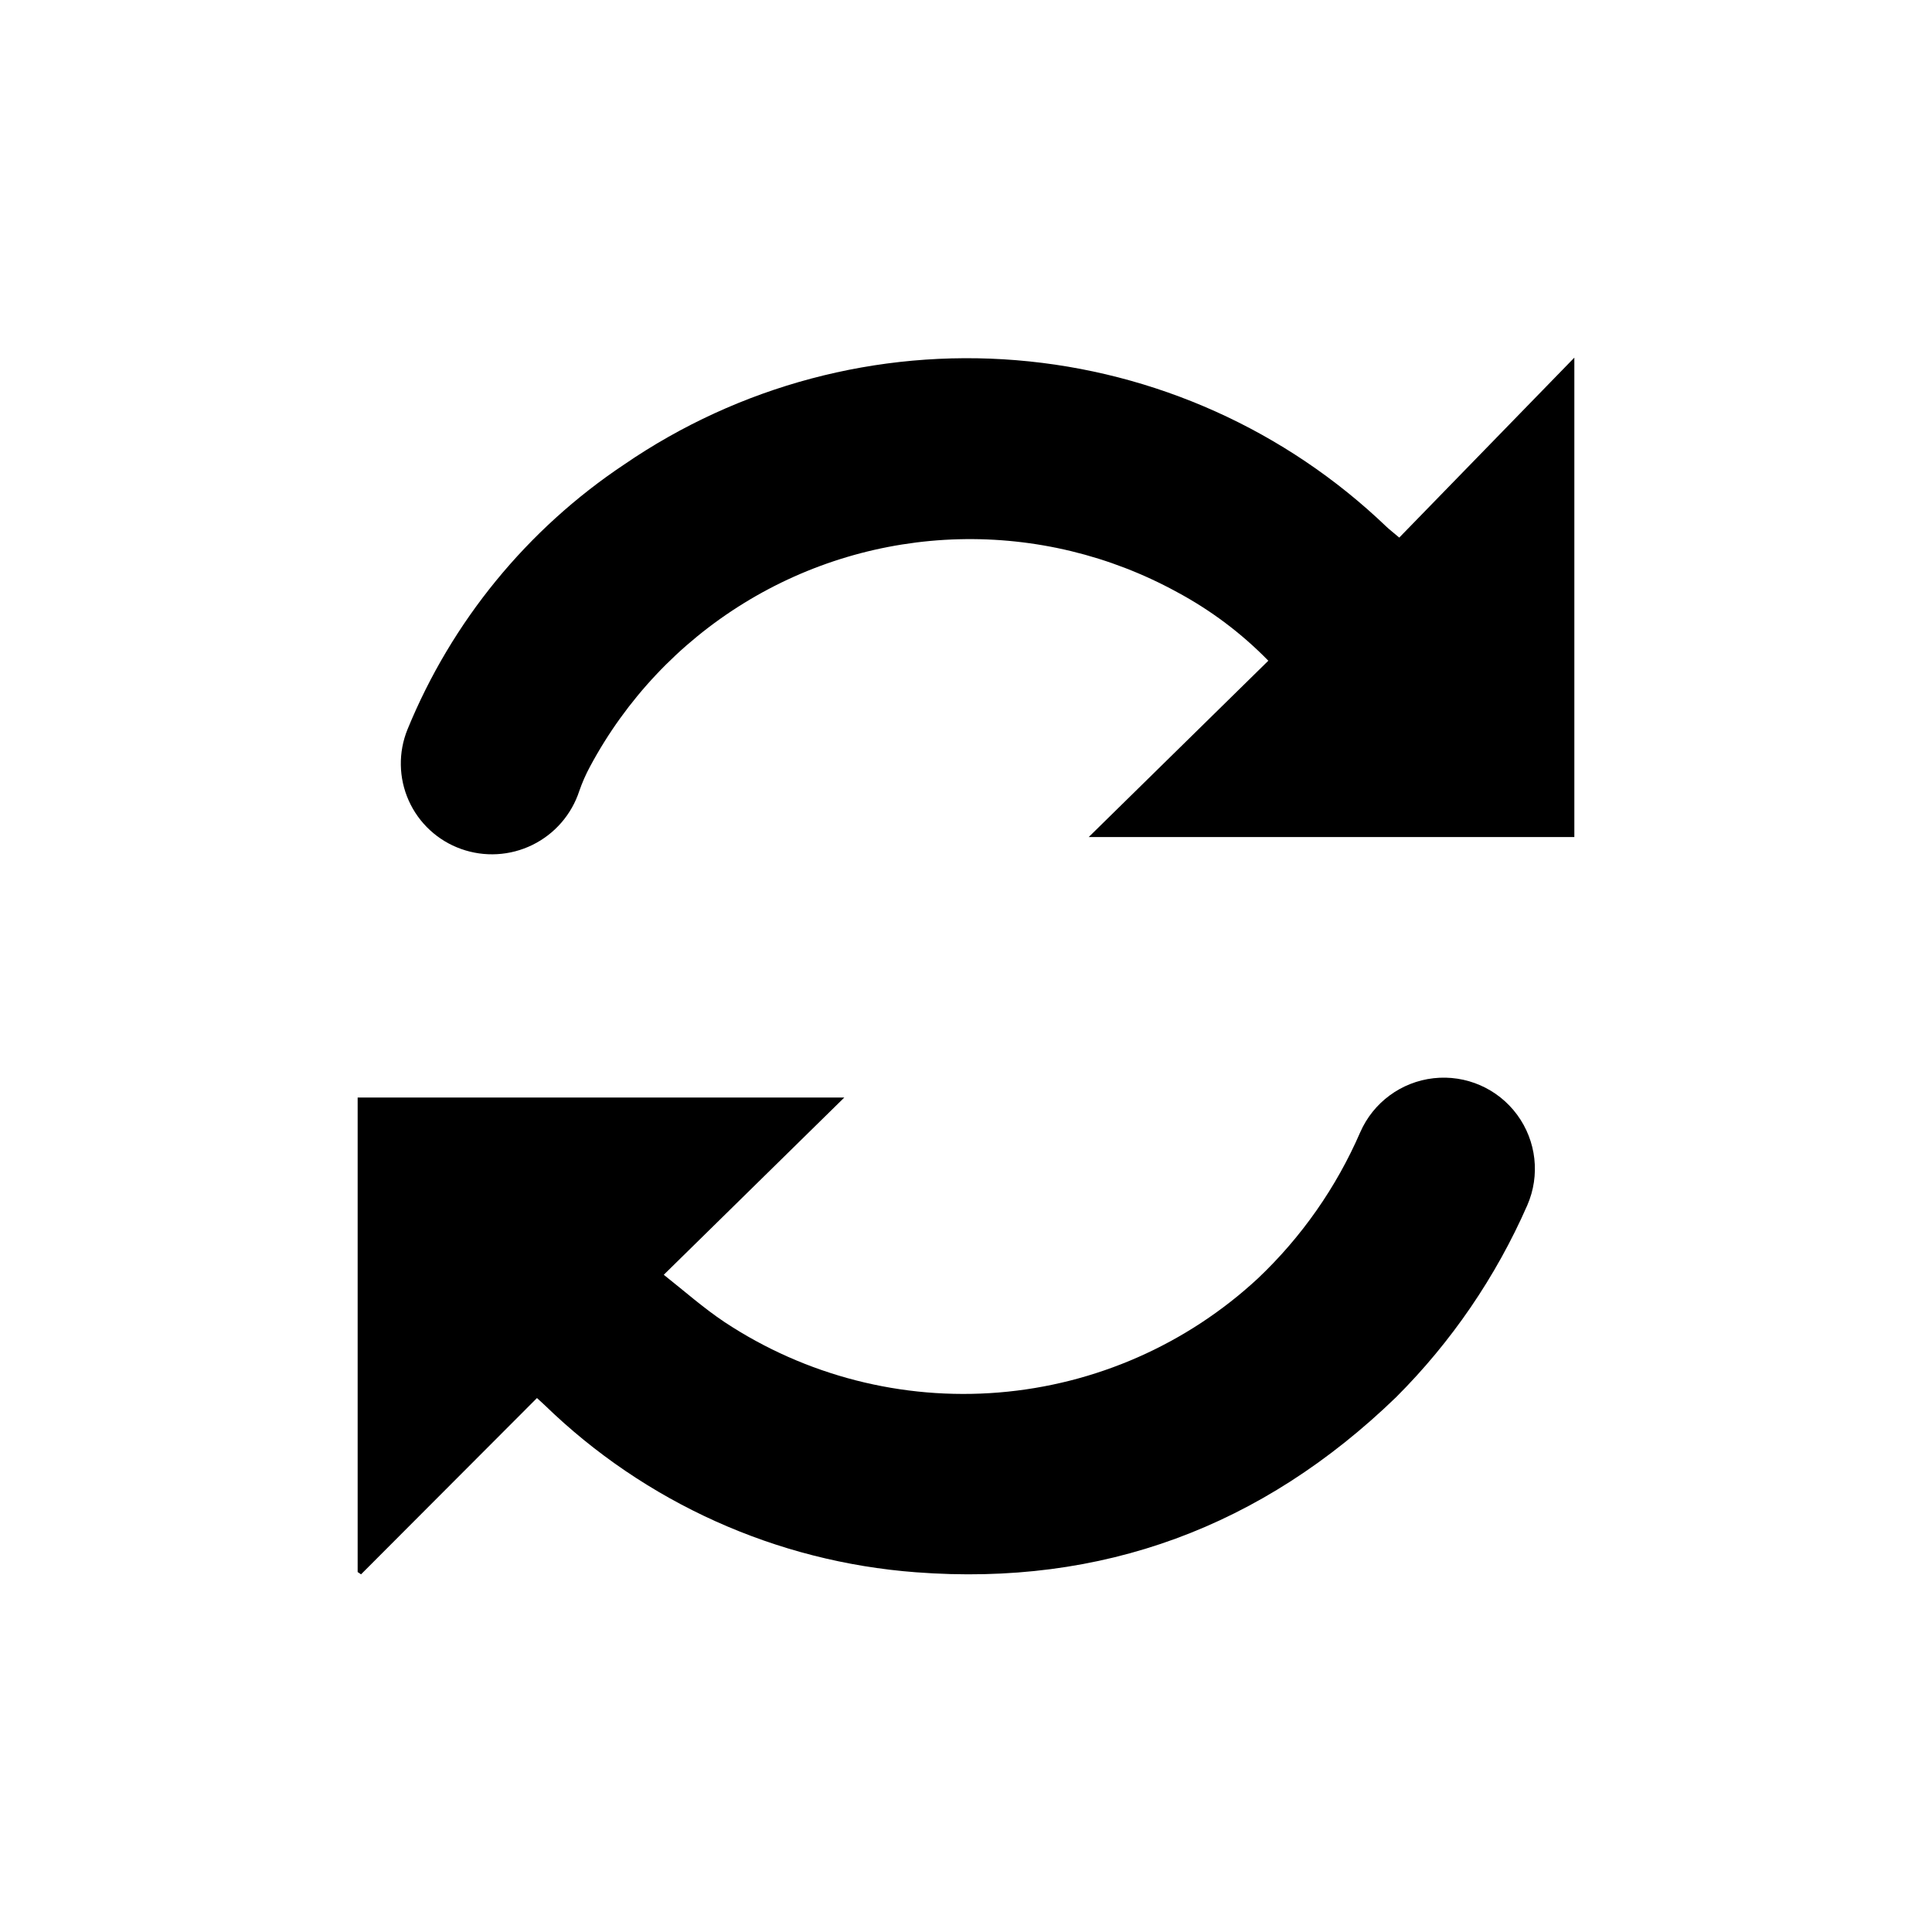 <?xml version="1.0" encoding="UTF-8"?>
<svg width="752pt" height="752pt" version="1.1" viewBox="0 0 752 752" xmlns="http://www.w3.org/2000/svg">
 <defs>
  <clipPath id="b">
   <path d="m156 139.21h456.79v193.79h-456.79z"/>
  </clipPath>
  <clipPath id="a">
   <path d="m139.21 419h458.79v193.79h-458.79z"/>
  </clipPath>
 </defs>
 <g>
  <g clip-path="url(#b)">
   <path d="m544.64 209.25 68.148-70.043v186.59h-189.01l69.902-68.621c-10.438-10.684-22.449-19.703-35.613-26.758-25.984-14.211-55.266-21.293-84.871-20.523-29.605 0.77-58.48 9.363-83.691 24.902-25.211 15.539-45.859 37.477-59.848 63.582-1.641 3.039-3.035 6.207-4.168 9.469-2.992 9.184-9.57 16.766-18.242 21.02-8.672 4.258-18.695 4.824-27.789 1.57-9.074-3.231-16.434-10.031-20.367-18.82-3.934-8.793-4.106-18.812-0.469-27.73 17.203-42.008 46.578-77.914 84.344-103.1 44.703-30.656 98.598-44.988 152.62-40.582 54.027 4.41 104.89 27.285 144.03 64.781 1.137 1.09 2.414 2.035 5.019 4.262z"/>
  </g>
  <g clip-path="url(#a)">
   <path d="m139.21 611.89v-184.7h189.43l-70.281 69c8.098 6.394 15.438 12.93 23.68 18.422 31.512 20.836 69.109 30.484 106.76 27.391 37.652-3.09 73.172-18.742 100.86-44.438 16.953-16.07 30.484-35.402 39.781-56.832 5.074-11.613 15.965-19.637 28.559-21.051 12.598-1.41 24.992 4.004 32.512 14.207 7.523 10.203 9.027 23.645 3.953 35.262-12.219 27.855-29.535 53.184-51.051 74.684-52.145 50.434-114.37 73.688-186.93 68.148-54.273-4.094-105.39-27.105-144.44-65.023l-3.031-2.793-68.48 68.621z"/>
  </g>
 </g>
</svg>
